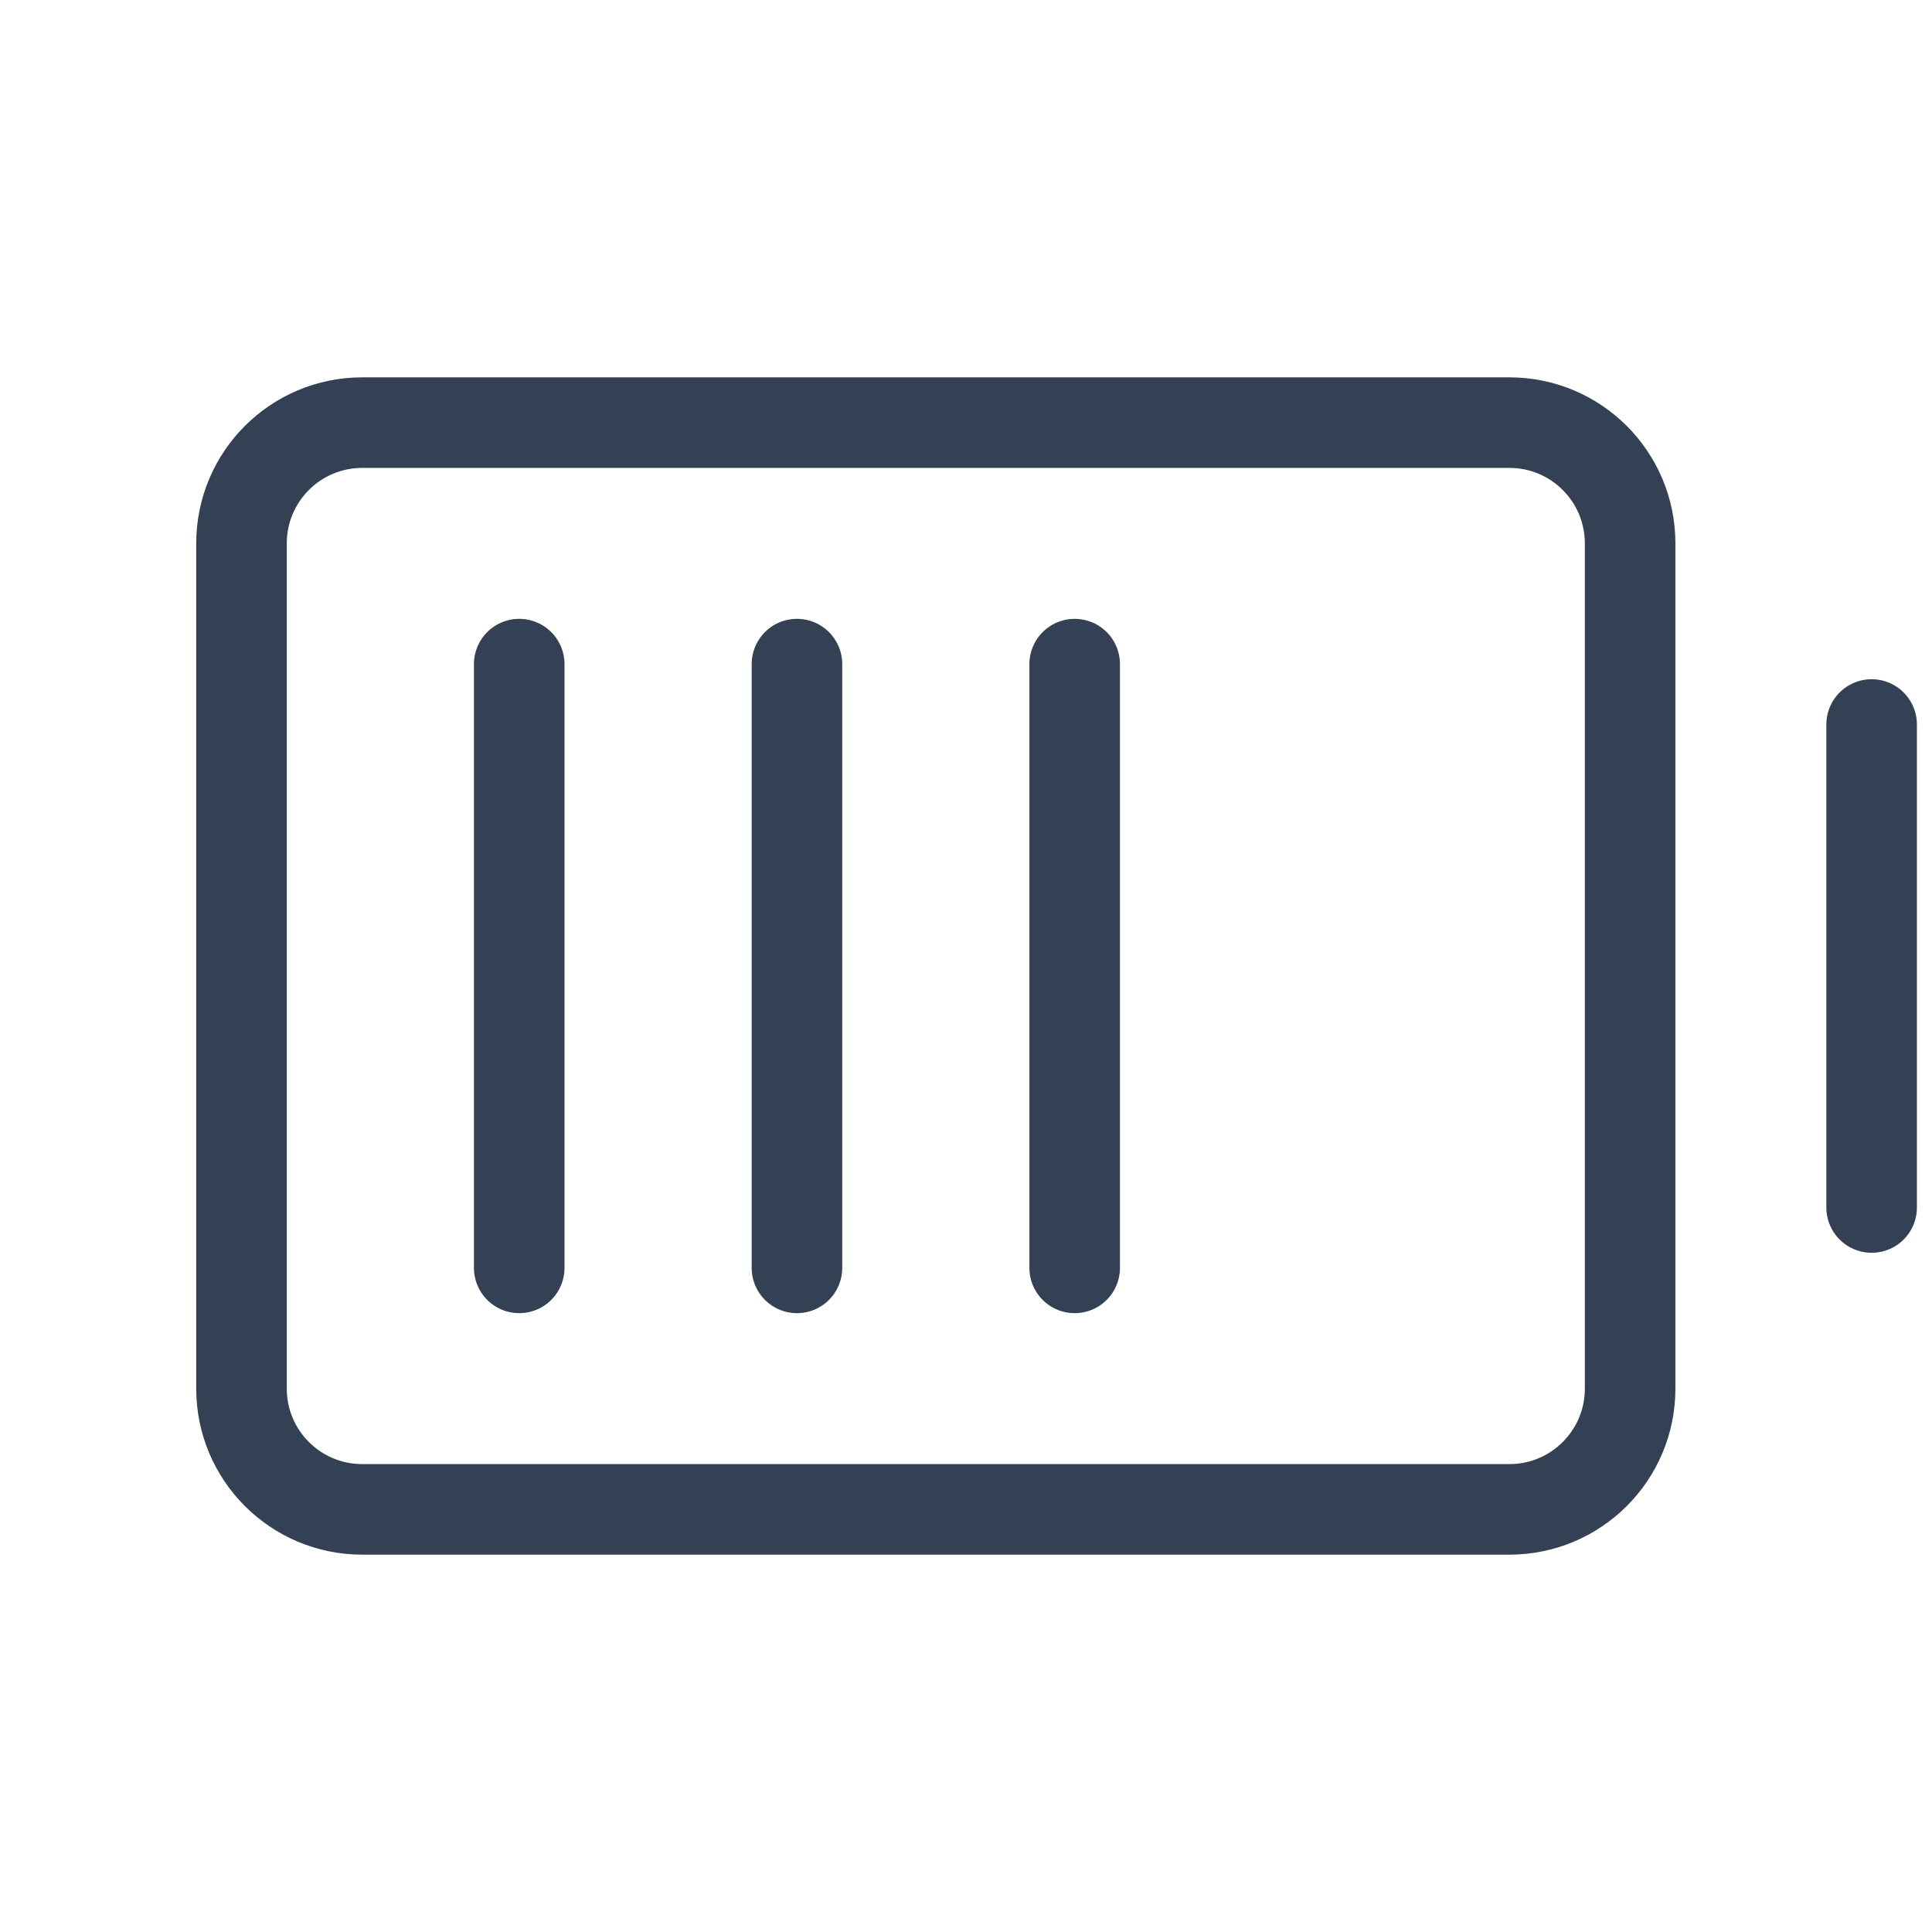 <svg width="32" height="32" viewBox="0 0 32 32" fill="none" xmlns="http://www.w3.org/2000/svg">
<path d="M31 12V20" stroke="#344054" stroke-width="1.5" stroke-linecap="round" stroke-linejoin="round"/>
<path d="M27 23V9C27 7.895 26.105 7 25 7L6 7C4.895 7 4 7.895 4 9V23C4 24.105 4.895 25 6 25H25C26.105 25 27 24.105 27 23Z" stroke="#344054" stroke-width="1.5" stroke-linecap="round" stroke-linejoin="round"/>
<path d="M17.8 21V11" stroke="#344054" stroke-width="1.5" stroke-linecap="round" stroke-linejoin="round"/>
<path d="M13.2 21V11" stroke="#344054" stroke-width="1.5" stroke-linecap="round" stroke-linejoin="round"/>
<path d="M8.6 21V11" stroke="#344054" stroke-width="1.5" stroke-linecap="round" stroke-linejoin="round"/>
</svg>
